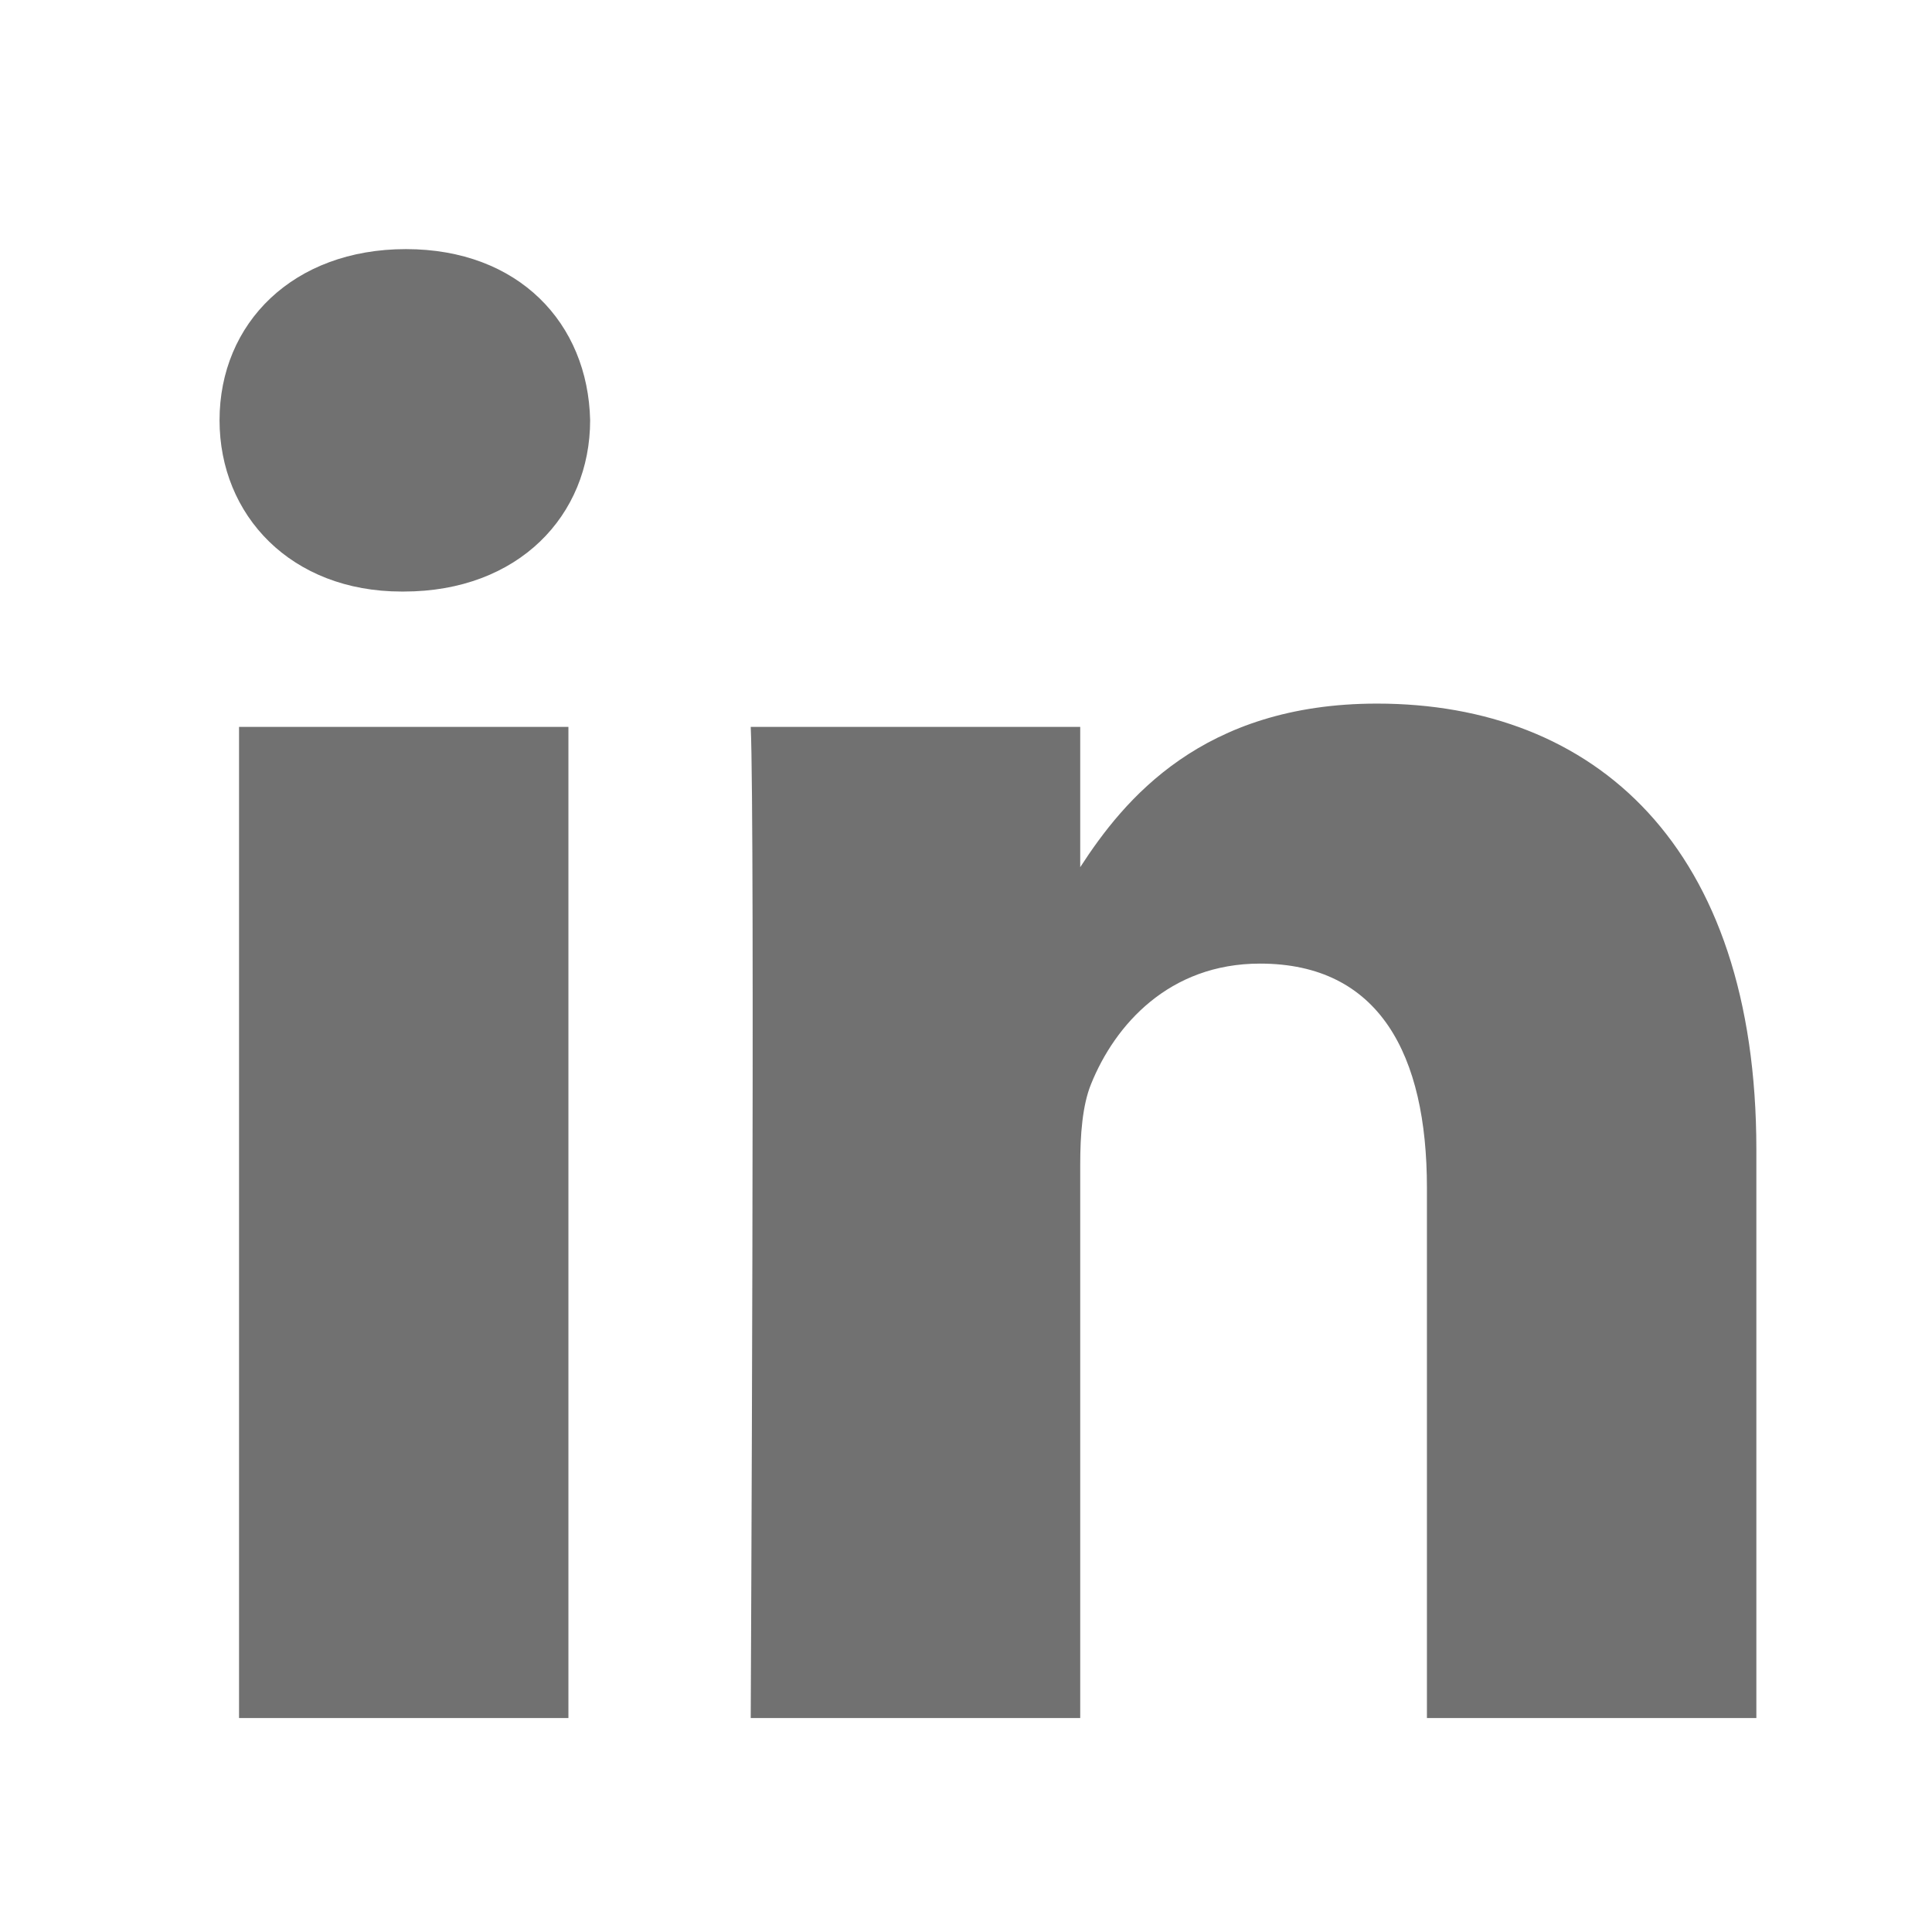 <svg width="33" height="33" viewBox="0 0 33 33" fill="none" xmlns="http://www.w3.org/2000/svg">
<path d="M4.083 12.416H9.709V29.345H4.083V12.416ZM6.933 4.255C5.008 4.255 3.75 5.519 3.75 7.178C3.75 8.803 4.971 10.104 6.86 10.104H6.896C8.858 10.104 10.08 8.803 10.08 7.178C10.043 5.519 8.858 4.255 6.933 4.255ZM23.521 12.018C20.535 12.018 19.197 13.66 18.451 14.812V12.416H12.823C12.898 14.004 12.823 29.345 12.823 29.345H18.451V19.89C18.451 19.384 18.488 18.88 18.636 18.517C19.043 17.506 19.969 16.459 21.522 16.459C23.56 16.459 24.373 18.012 24.373 20.287V29.345H30V19.637C30 14.437 27.225 12.018 23.521 12.018Z" fill="#717171"/>
</svg>
